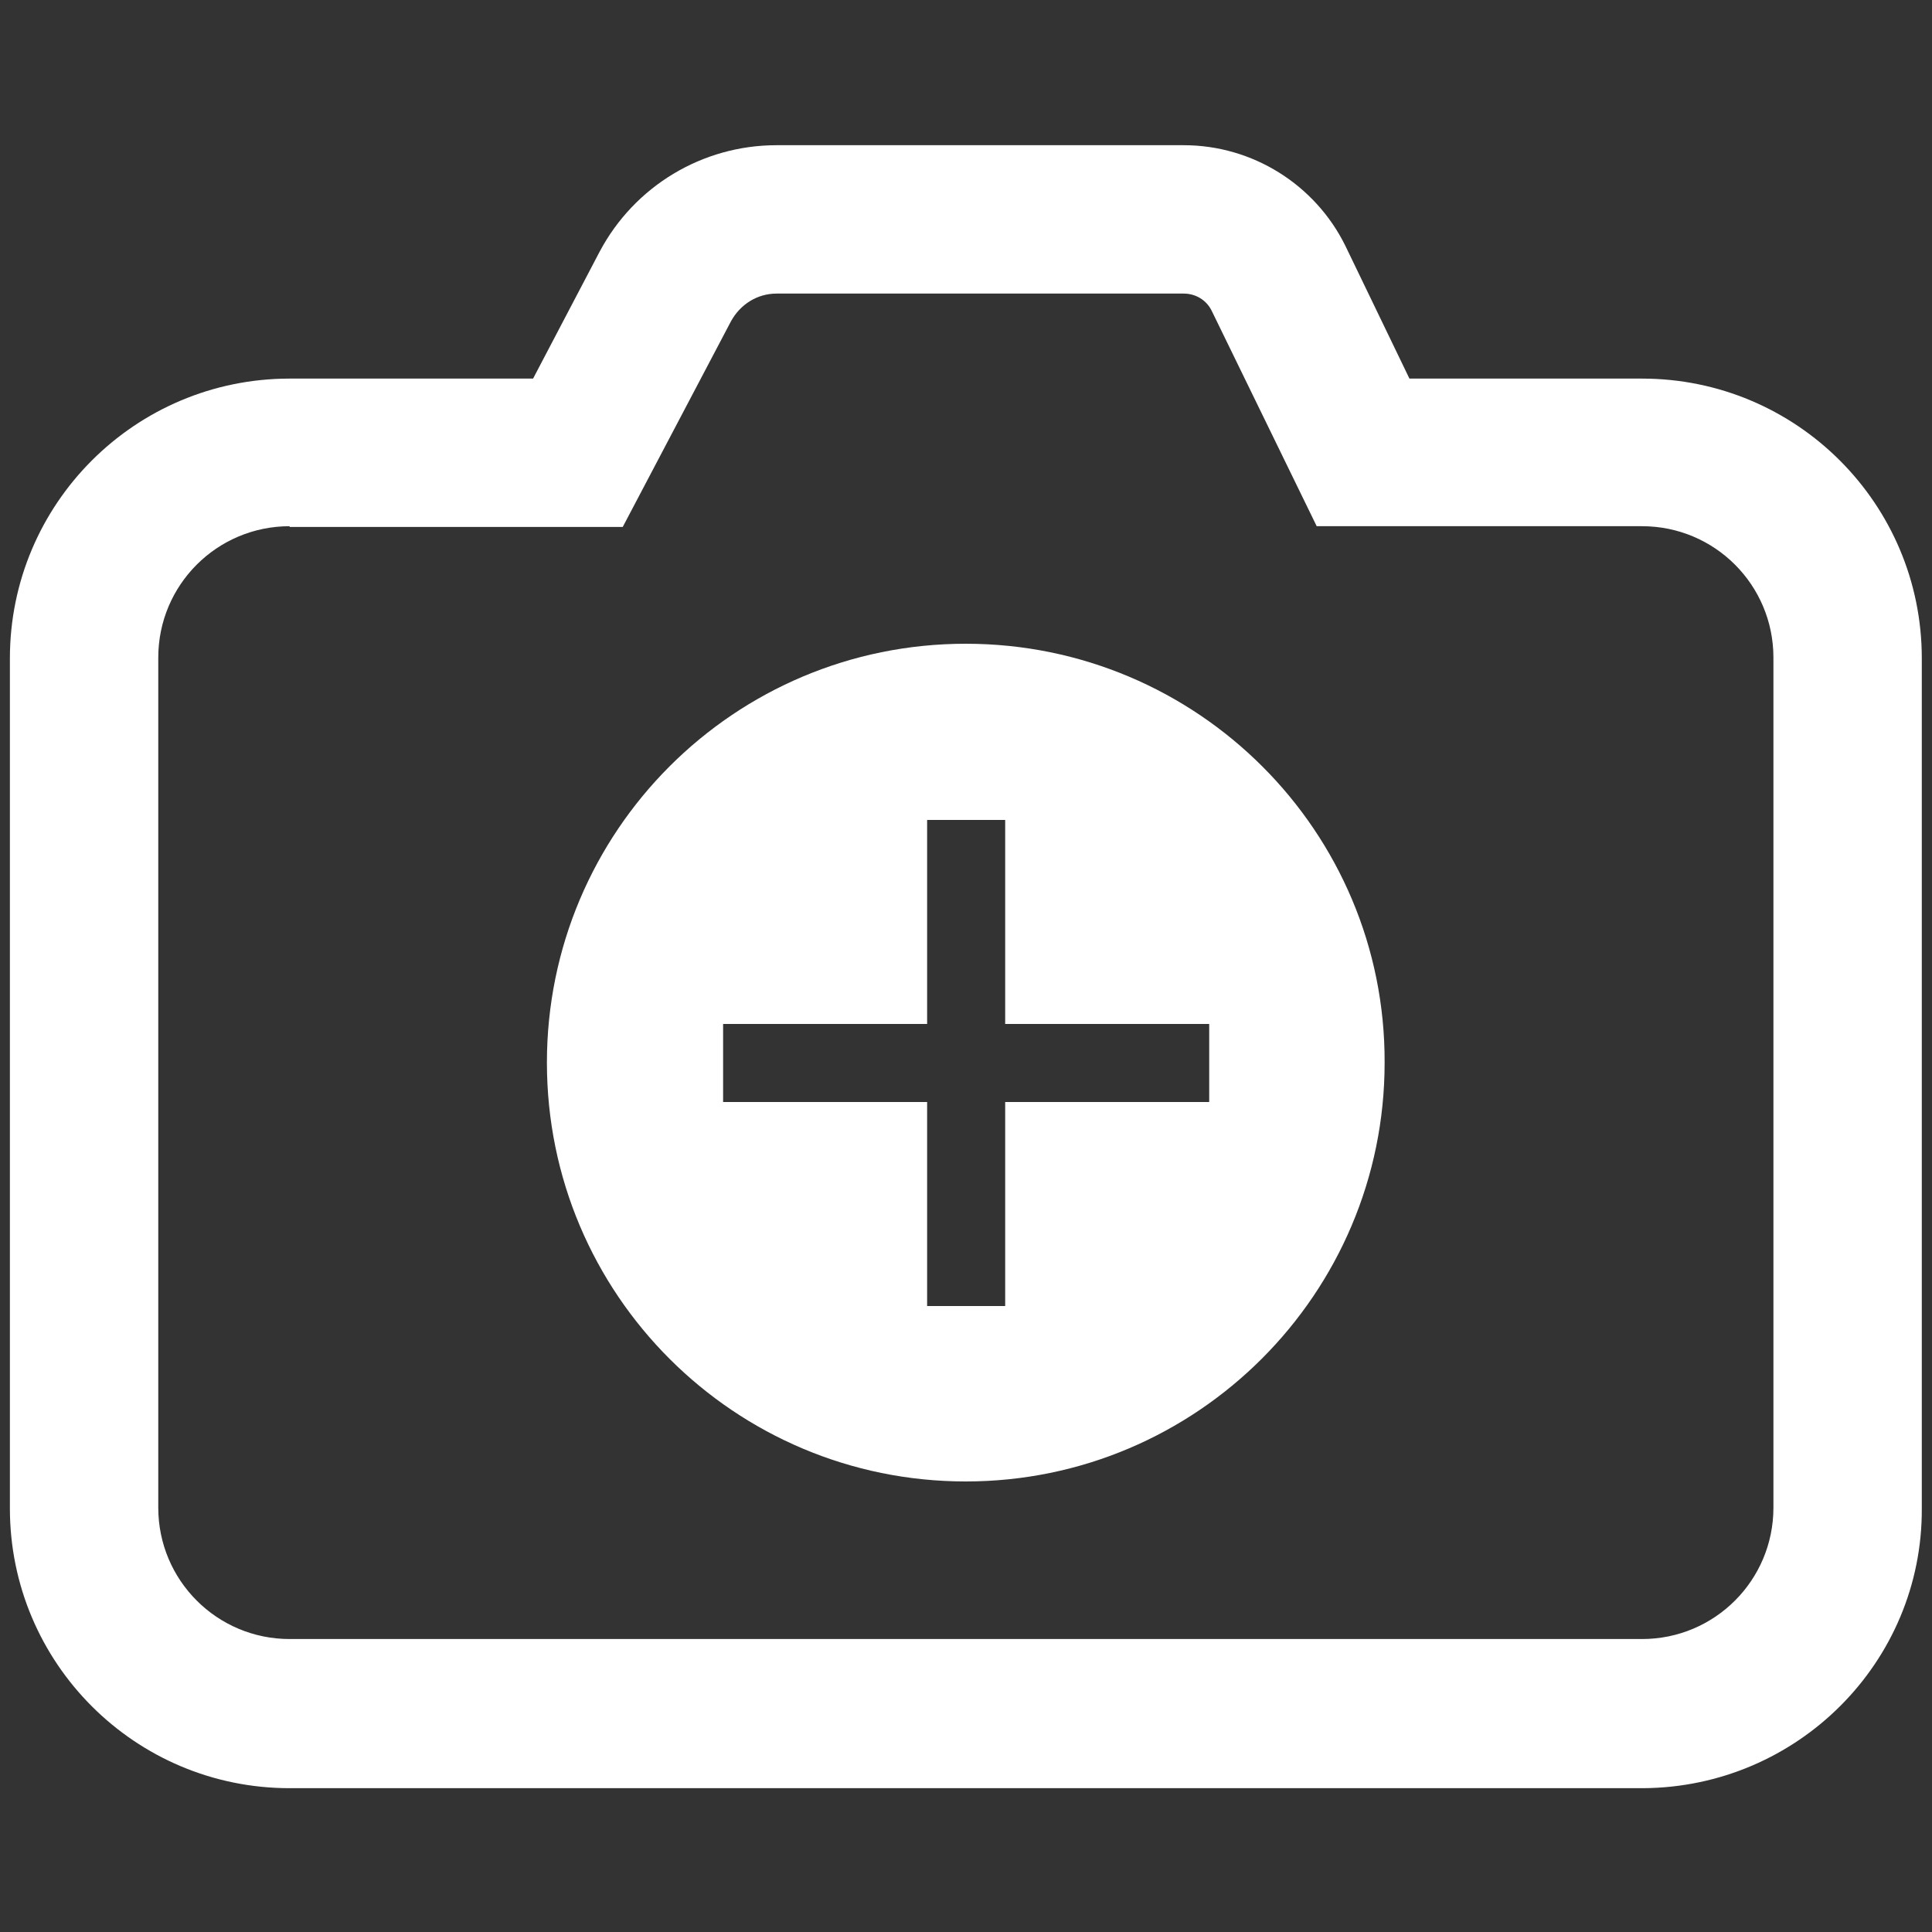 <?xml version="1.0" encoding="utf-8"?>
<!-- Generator: Adobe Illustrator 25.2.3, SVG Export Plug-In . SVG Version: 6.00 Build 0)  -->
<svg version="1.1" id="Capa_1" xmlns="http://www.w3.org/2000/svg" xmlns:xlink="http://www.w3.org/1999/xlink" x="0px" y="0px"
	 viewBox="0 0 25 25" style="enable-background:new 0 0 25 25;" xml:space="preserve">
<rect x="0" y="0" width="25" height="25" fill="#333333" stroke="none"/>
<style type="text/css">
	.st0{fill:#EAEAEA;}
	.st1{fill:none;stroke:#000000;stroke-width:2;stroke-linecap:round;stroke-linejoin:round;}
	.st2{fill:#797979;}
	.st3{fill:#FFFFFF;}
	.st4{fill:#5D5C66;}
	.st5{fill:none;stroke:#000000;stroke-width:0.5;stroke-miterlimit:10;}
	.st6{fill:#1D1D1B;}
	.st7{fill-rule:evenodd;clip-rule:evenodd;fill:#FFFFFF;}
	.st8{fill-rule:evenodd;clip-rule:evenodd;}
</style>
<g id="Grupo_10035" transform="translate(-1010.903 -304.09)">
	<g id="Grupo_9767" transform="translate(1534.591 461.279)">
		<path id="Trazado_13315" class="st3" d="M-502.43-134.05h-17.51c-2,0-3.62-1.62-3.62-3.62v-11c0-2,1.62-3.62,3.62-3.62h3.15
			l0.86-1.64c0.45-0.85,1.33-1.38,2.29-1.38h5.27c0.89,0,1.7,0.51,2.09,1.3l0.83,1.72h3.01c2,0,3.62,1.62,3.62,3.62v11
			C-498.81-135.68-500.43-134.06-502.43-134.05z M-519.94-150.38c-0.94,0-1.7,0.76-1.7,1.7v11c0,0.94,0.76,1.7,1.7,1.7h17.5
			c0.94,0,1.7-0.76,1.7-1.7v-11c0-0.94-0.76-1.7-1.7-1.7h-4.21l-1.36-2.79c-0.07-0.14-0.21-0.22-0.36-0.22h-5.27
			c-0.25,0-0.47,0.14-0.59,0.36l-1.4,2.66H-519.94z"/>
	</g>
	<path id="Trazado_13316" class="st3" d="M1023.4,312.42c-3,0-5.42,2.43-5.42,5.42c0,3,2.43,5.42,5.42,5.42s5.42-2.43,5.42-5.42l0,0
		C1028.83,314.85,1026.4,312.42,1023.4,312.42z M1026.55,318.35h-2.64v2.64h-1.01v-2.64h-2.64v-1.01h2.64v-2.64h1.01v2.64h2.64
		L1026.55,318.35z"/>
</g>
</svg>
